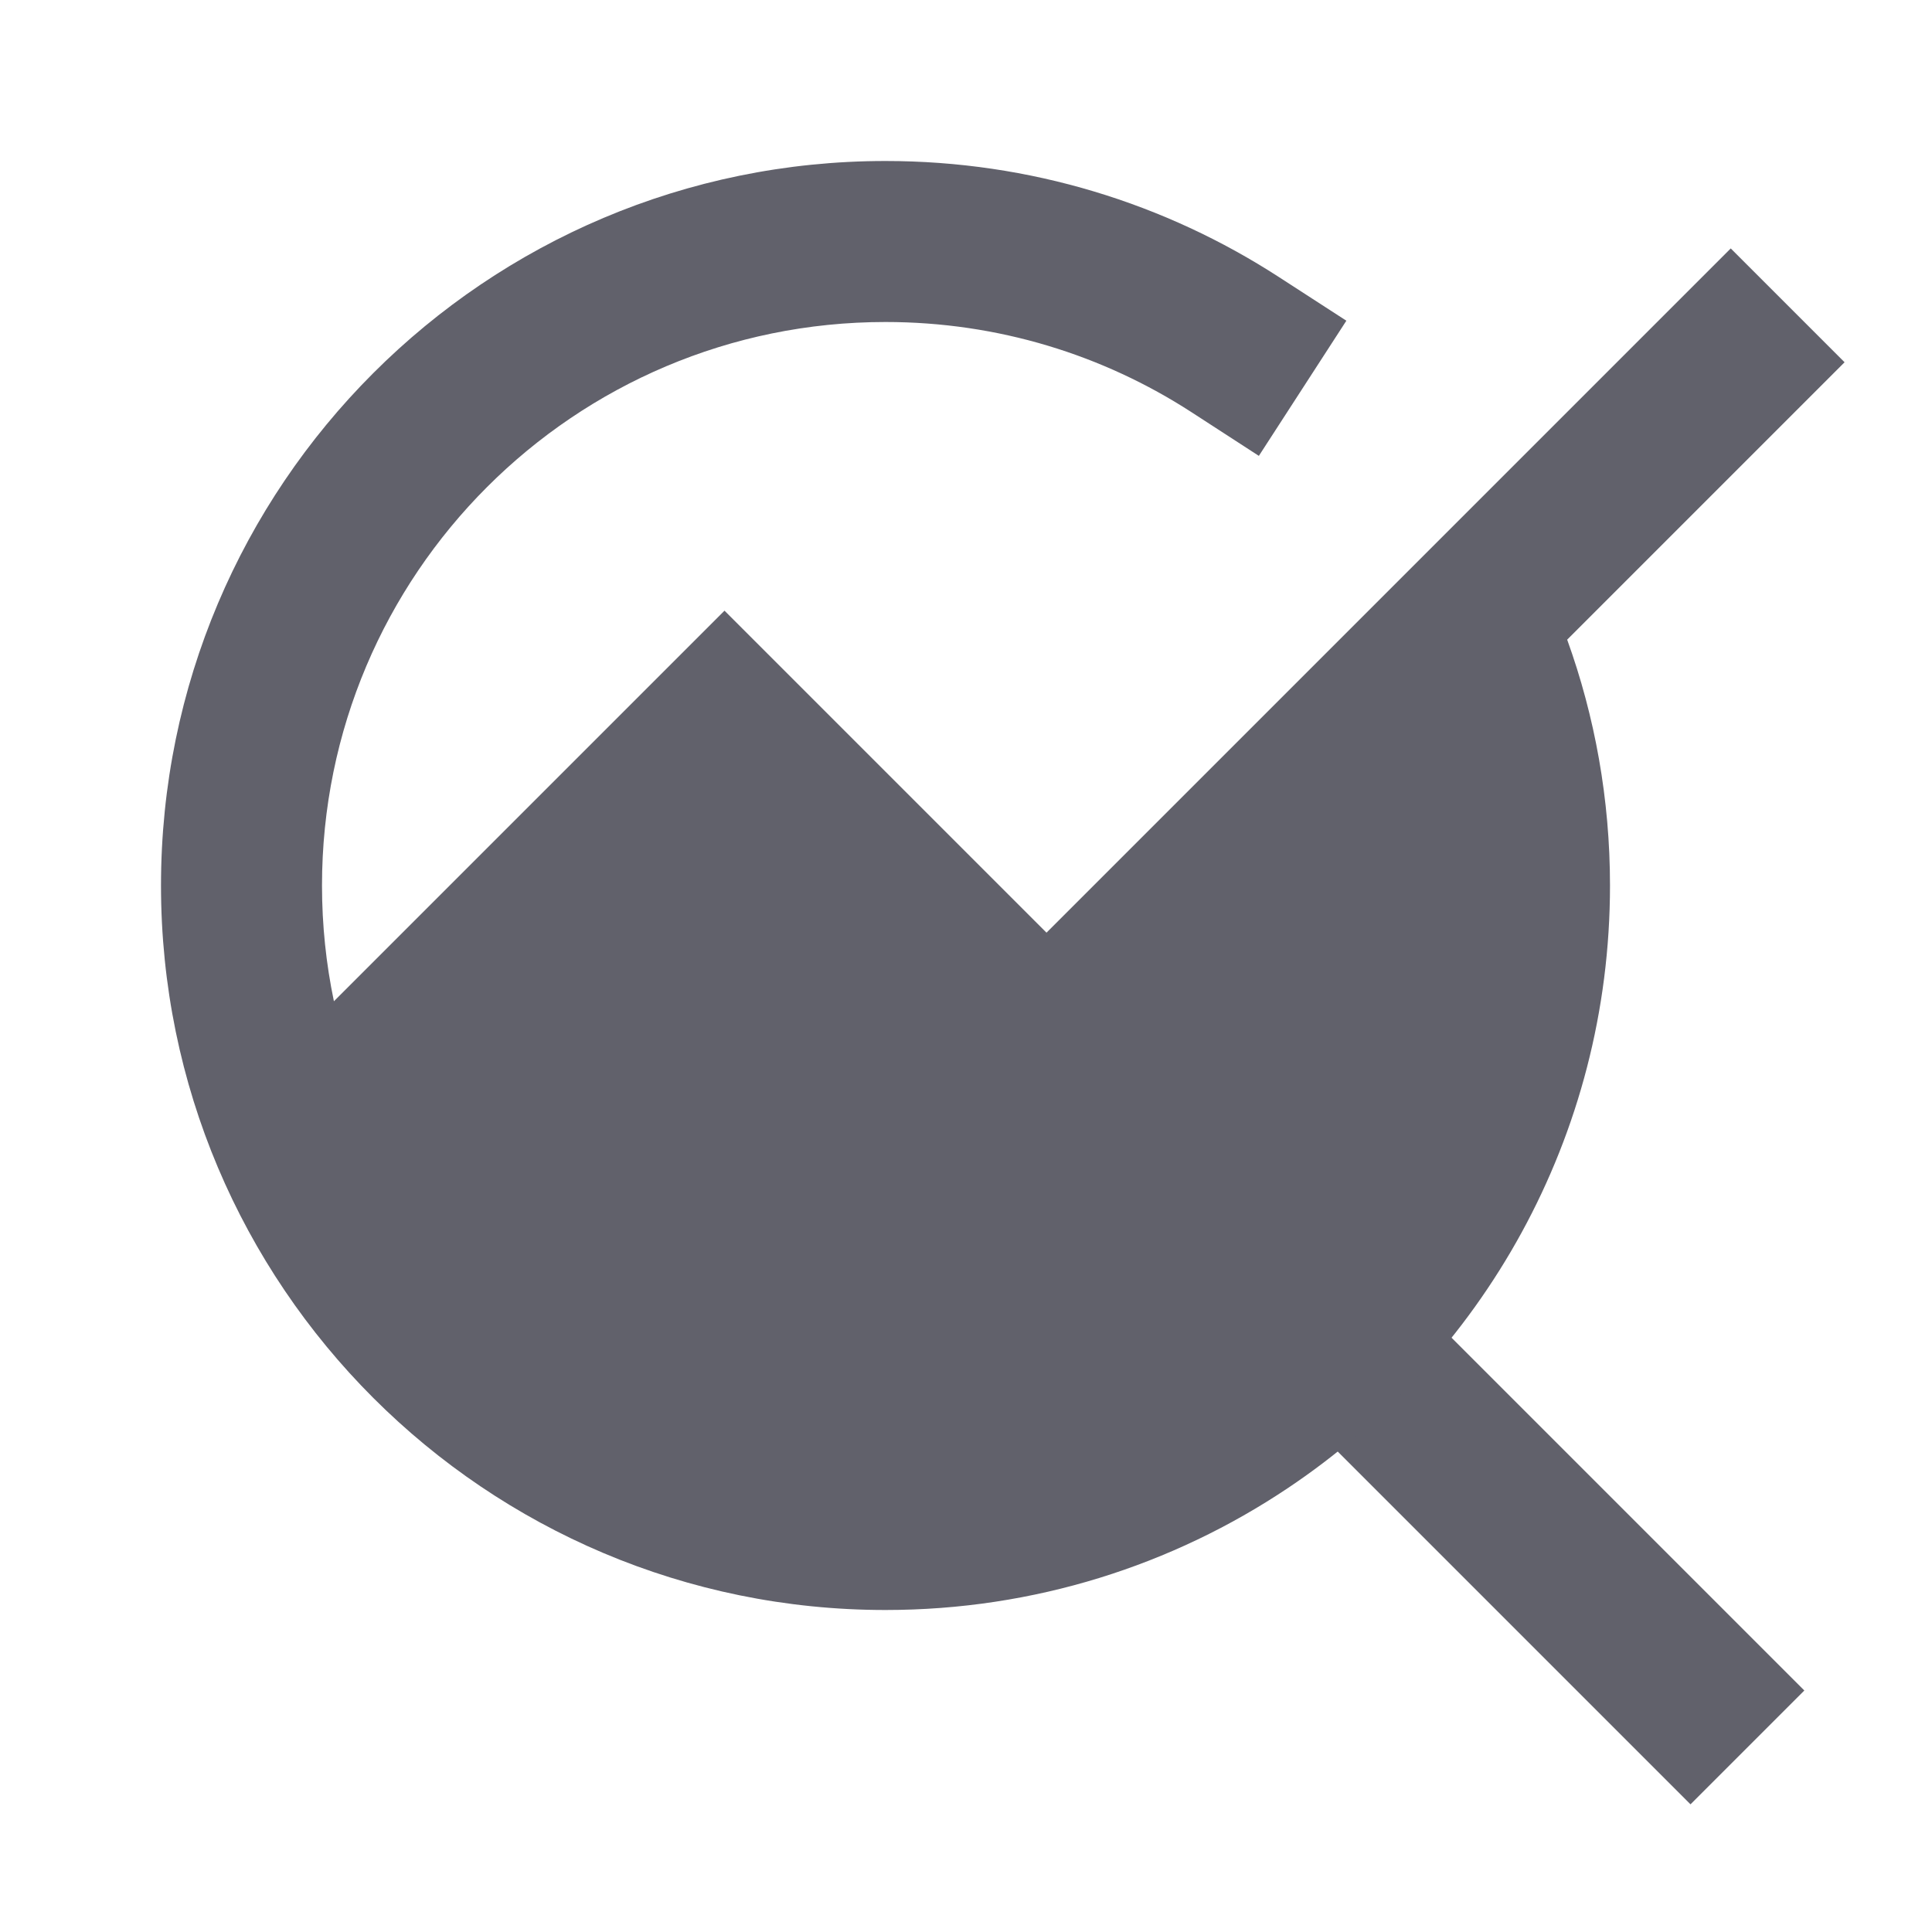 <svg xmlns="http://www.w3.org/2000/svg" height="24" width="24" viewBox="0 0 24 24"> <path fill-rule="evenodd" clip-rule="evenodd" d="M22.414 21L21 22.414L15.793 17.207L17.207 15.793L22.414 21Z" fill="#61616b" data-color="color-2"></path> <path d="M4 11C4 7.134 7.134 4 11 4C12.402 4 13.705 4.411 14.799 5.119L15.638 5.663L16.725 3.984L15.886 3.441C14.478 2.529 12.8 2 11 2C6.029 2 2 6.029 2 11C2 15.971 6.029 20 11 20C12.849 20 14.567 19.443 15.996 18.487C18.41 16.873 20 14.122 20 11C20 9.928 19.812 8.899 19.468 7.946L22.914 4.5L21.5 3.086L13 11.586L9 7.586L4.148 12.438C4.051 11.974 4 11.493 4 11Z" fill="#61616b"></path></svg>